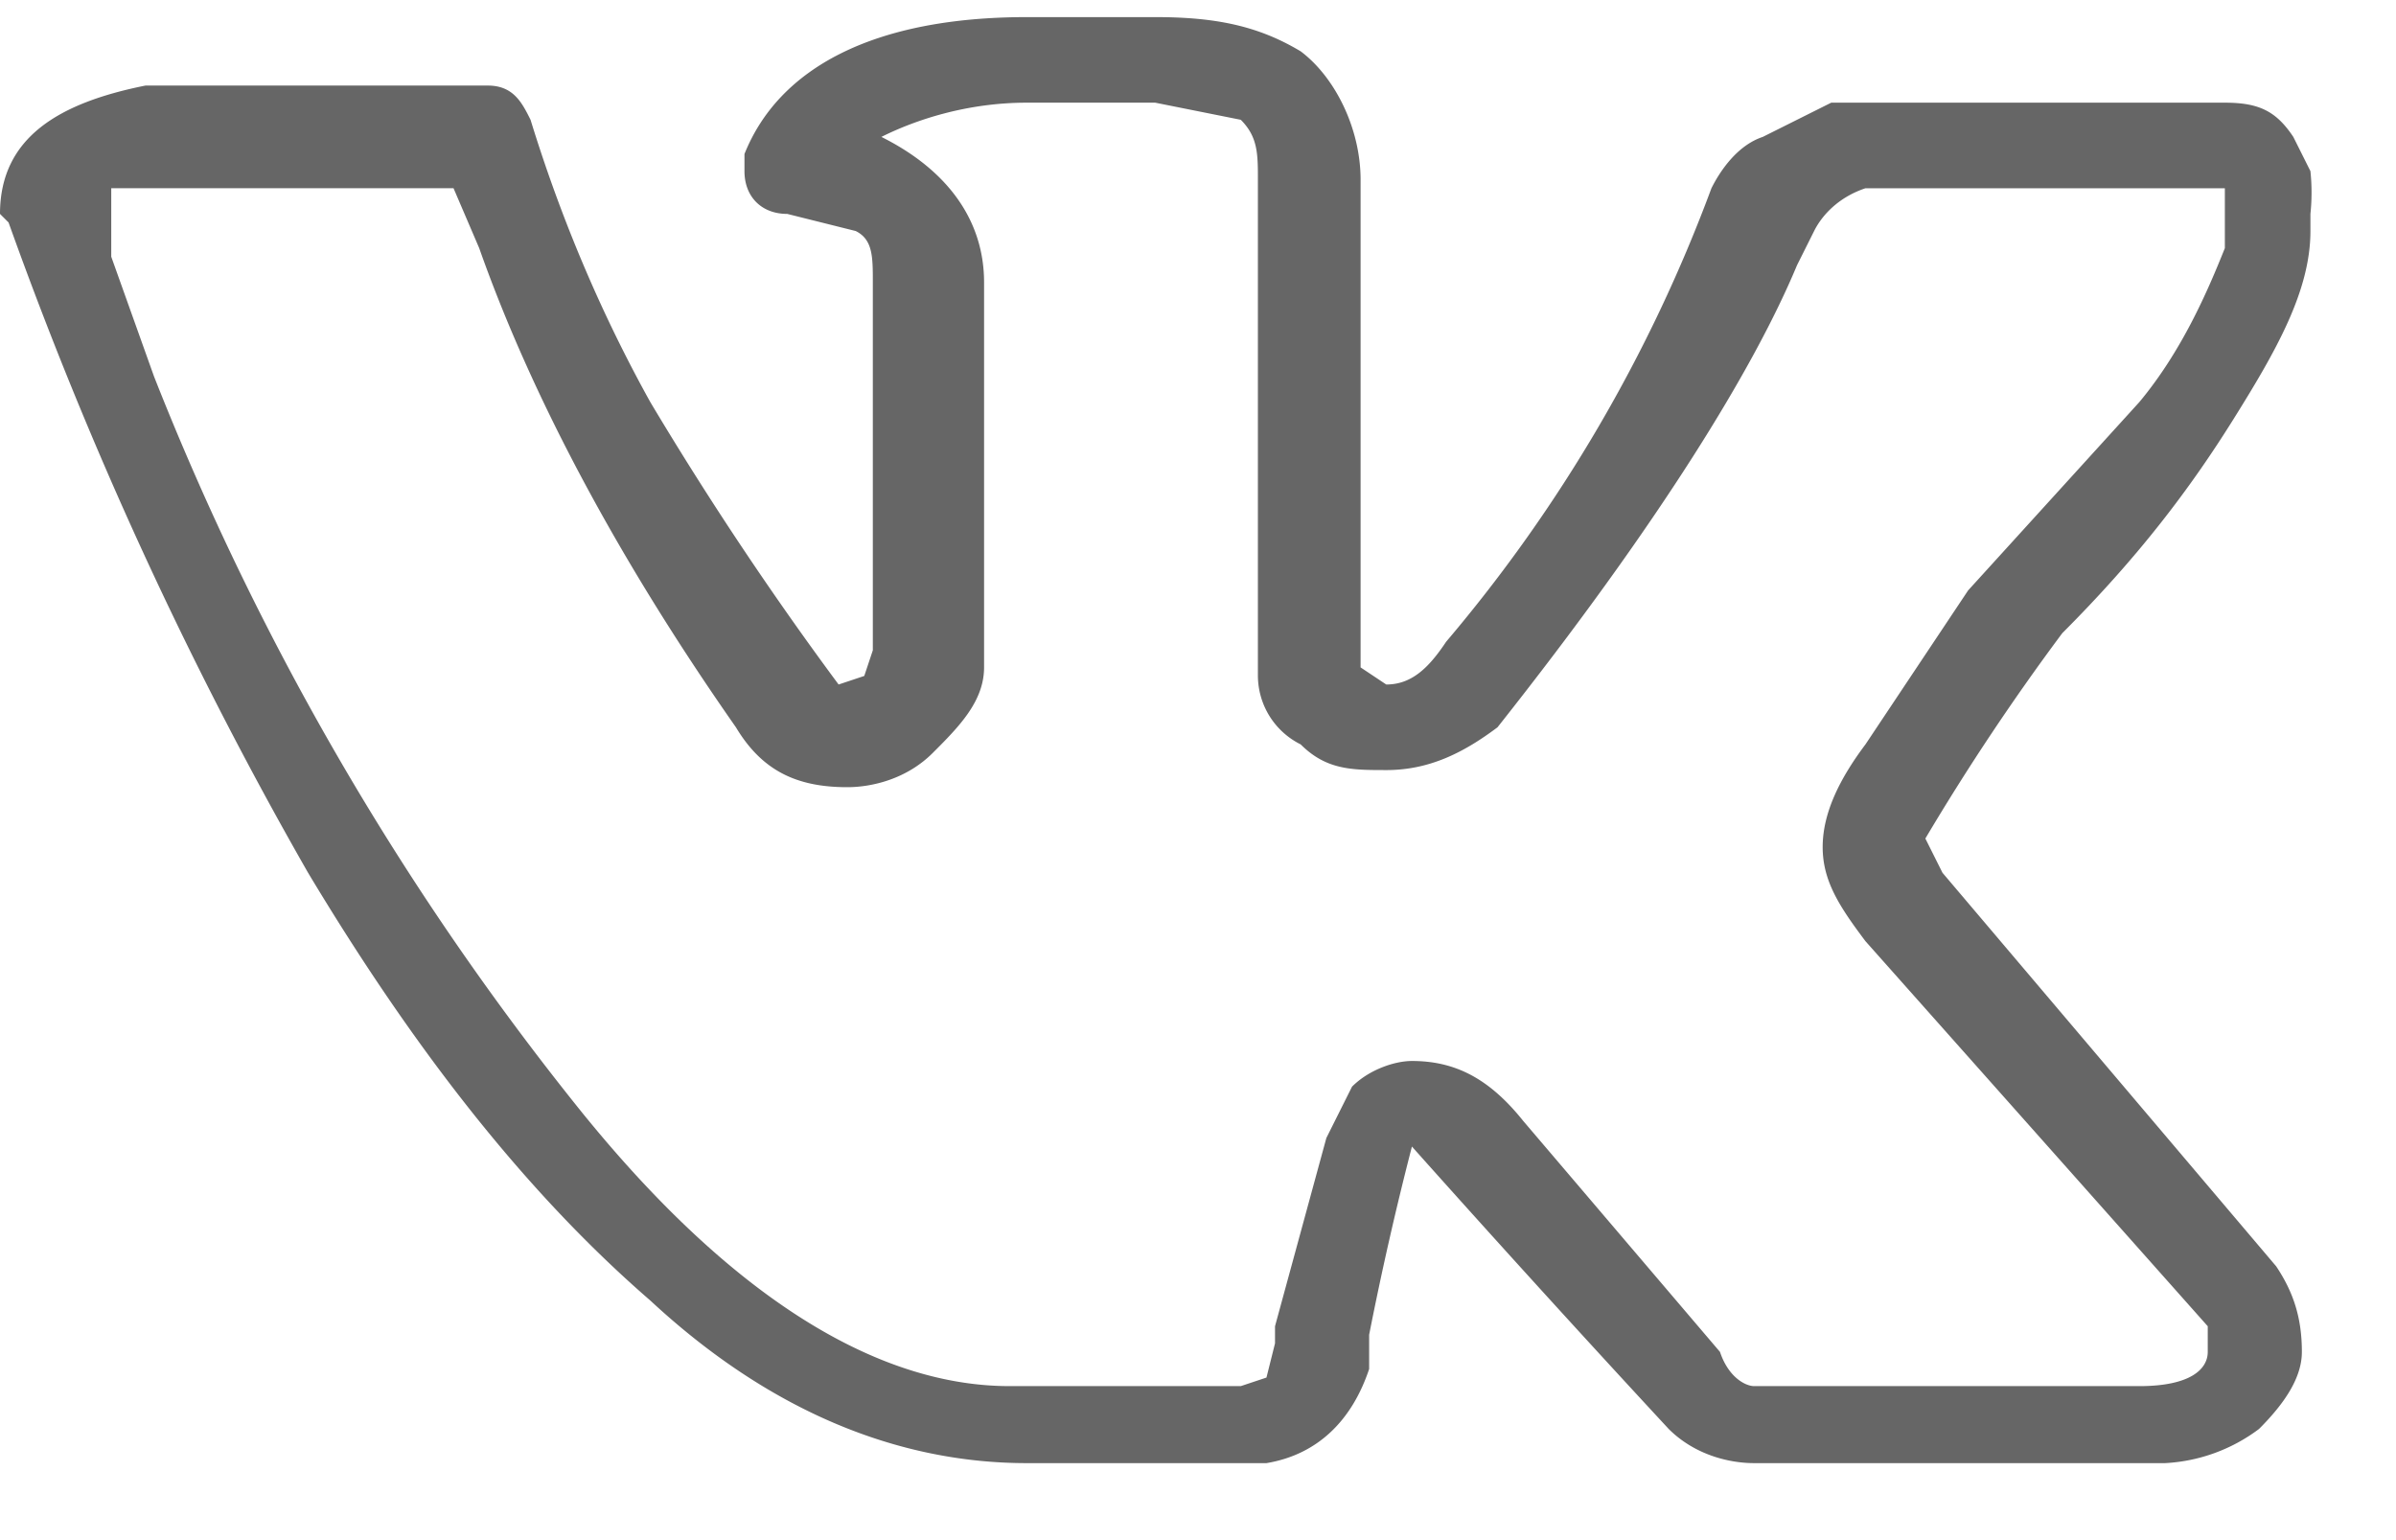 <svg width="28" height="18" fill="none" xmlns="http://www.w3.org/2000/svg"><path d="M0 2.5C0 1.6.7 1.2 1.7 1h4c.3 0 .4.2.5.4.4 1.3.9 2.4 1.4 3.3A39.8 39.8 0 009.8 8l.3-.1.1-.3V3.3c0-.3 0-.5-.2-.6l-.8-.2c-.3 0-.5-.2-.5-.5v-.2C9.1.8 10.2.2 12 .2h1.5c.7 0 1.2.1 1.7.4.4.3.7.9.7 1.5v5.7l.3.2c.3 0 .5-.2.7-.5A17.7 17.7 0 0020 2.2c.1-.2.3-.5.6-.6l.8-.4H26c.4 0 .6.1.8.4l.2.4a2.4 2.4 0 010 .5v.2c0 .7-.4 1.4-.9 2.2-.5.8-1.1 1.6-2 2.5a27.6 27.6 0 00-1.6 2.4l.2.4 3.9 4.6c.2.3.3.6.3 1 0 .3-.2.6-.5.9a2 2 0 01-1.1.4h-4.5H20.5c-.3 0-.7-.1-1-.4a240 240 0 01-3-3.3 38.5 38.5 0 00-.5 2.2v.4c-.2.6-.6 1-1.2 1.1H12c-1.5 0-3-.6-4.4-1.9-1.5-1.3-2.8-3-4-5A47.5 47.5 0 01.1 2.6zM16.2 9c-.4 0-.7 0-1-.3a.9.9 0 01-.5-.8V2.1c0-.3 0-.5-.2-.7l-1-.2H12c-.7 0-1.3.2-1.7.4.8.4 1.2 1 1.2 1.7v4.5c0 .4-.3.7-.6 1-.3.3-.7.4-1 .4-.6 0-1-.2-1.3-.7-1.4-2-2.4-3.9-3-5.6l-.3-.7H1.3V3l.5 1.4a33 33 0 005 8.6c1.7 2.1 3.4 3.2 5 3.2h2.7l.3-.1.1-.4v-.2l.6-2.2.3-.6c.2-.2.5-.3.7-.3.5 0 .9.2 1.3.7l2.3 2.7c.1.3.3.4.4.4H25c.6 0 .8-.2.8-.4v-.3L21.8 11c-.3-.4-.5-.7-.5-1.1 0-.4.2-.8.5-1.2L23 6.9 25 4.7c.5-.6.8-1.3 1-1.8v-.3-.2-.2h-4.2c-.3.1-.5.3-.6.5l-.2.4c-.5 1.2-1.6 3-3.5 5.4-.4.3-.8.5-1.3.5z" fill="#666"/></svg>